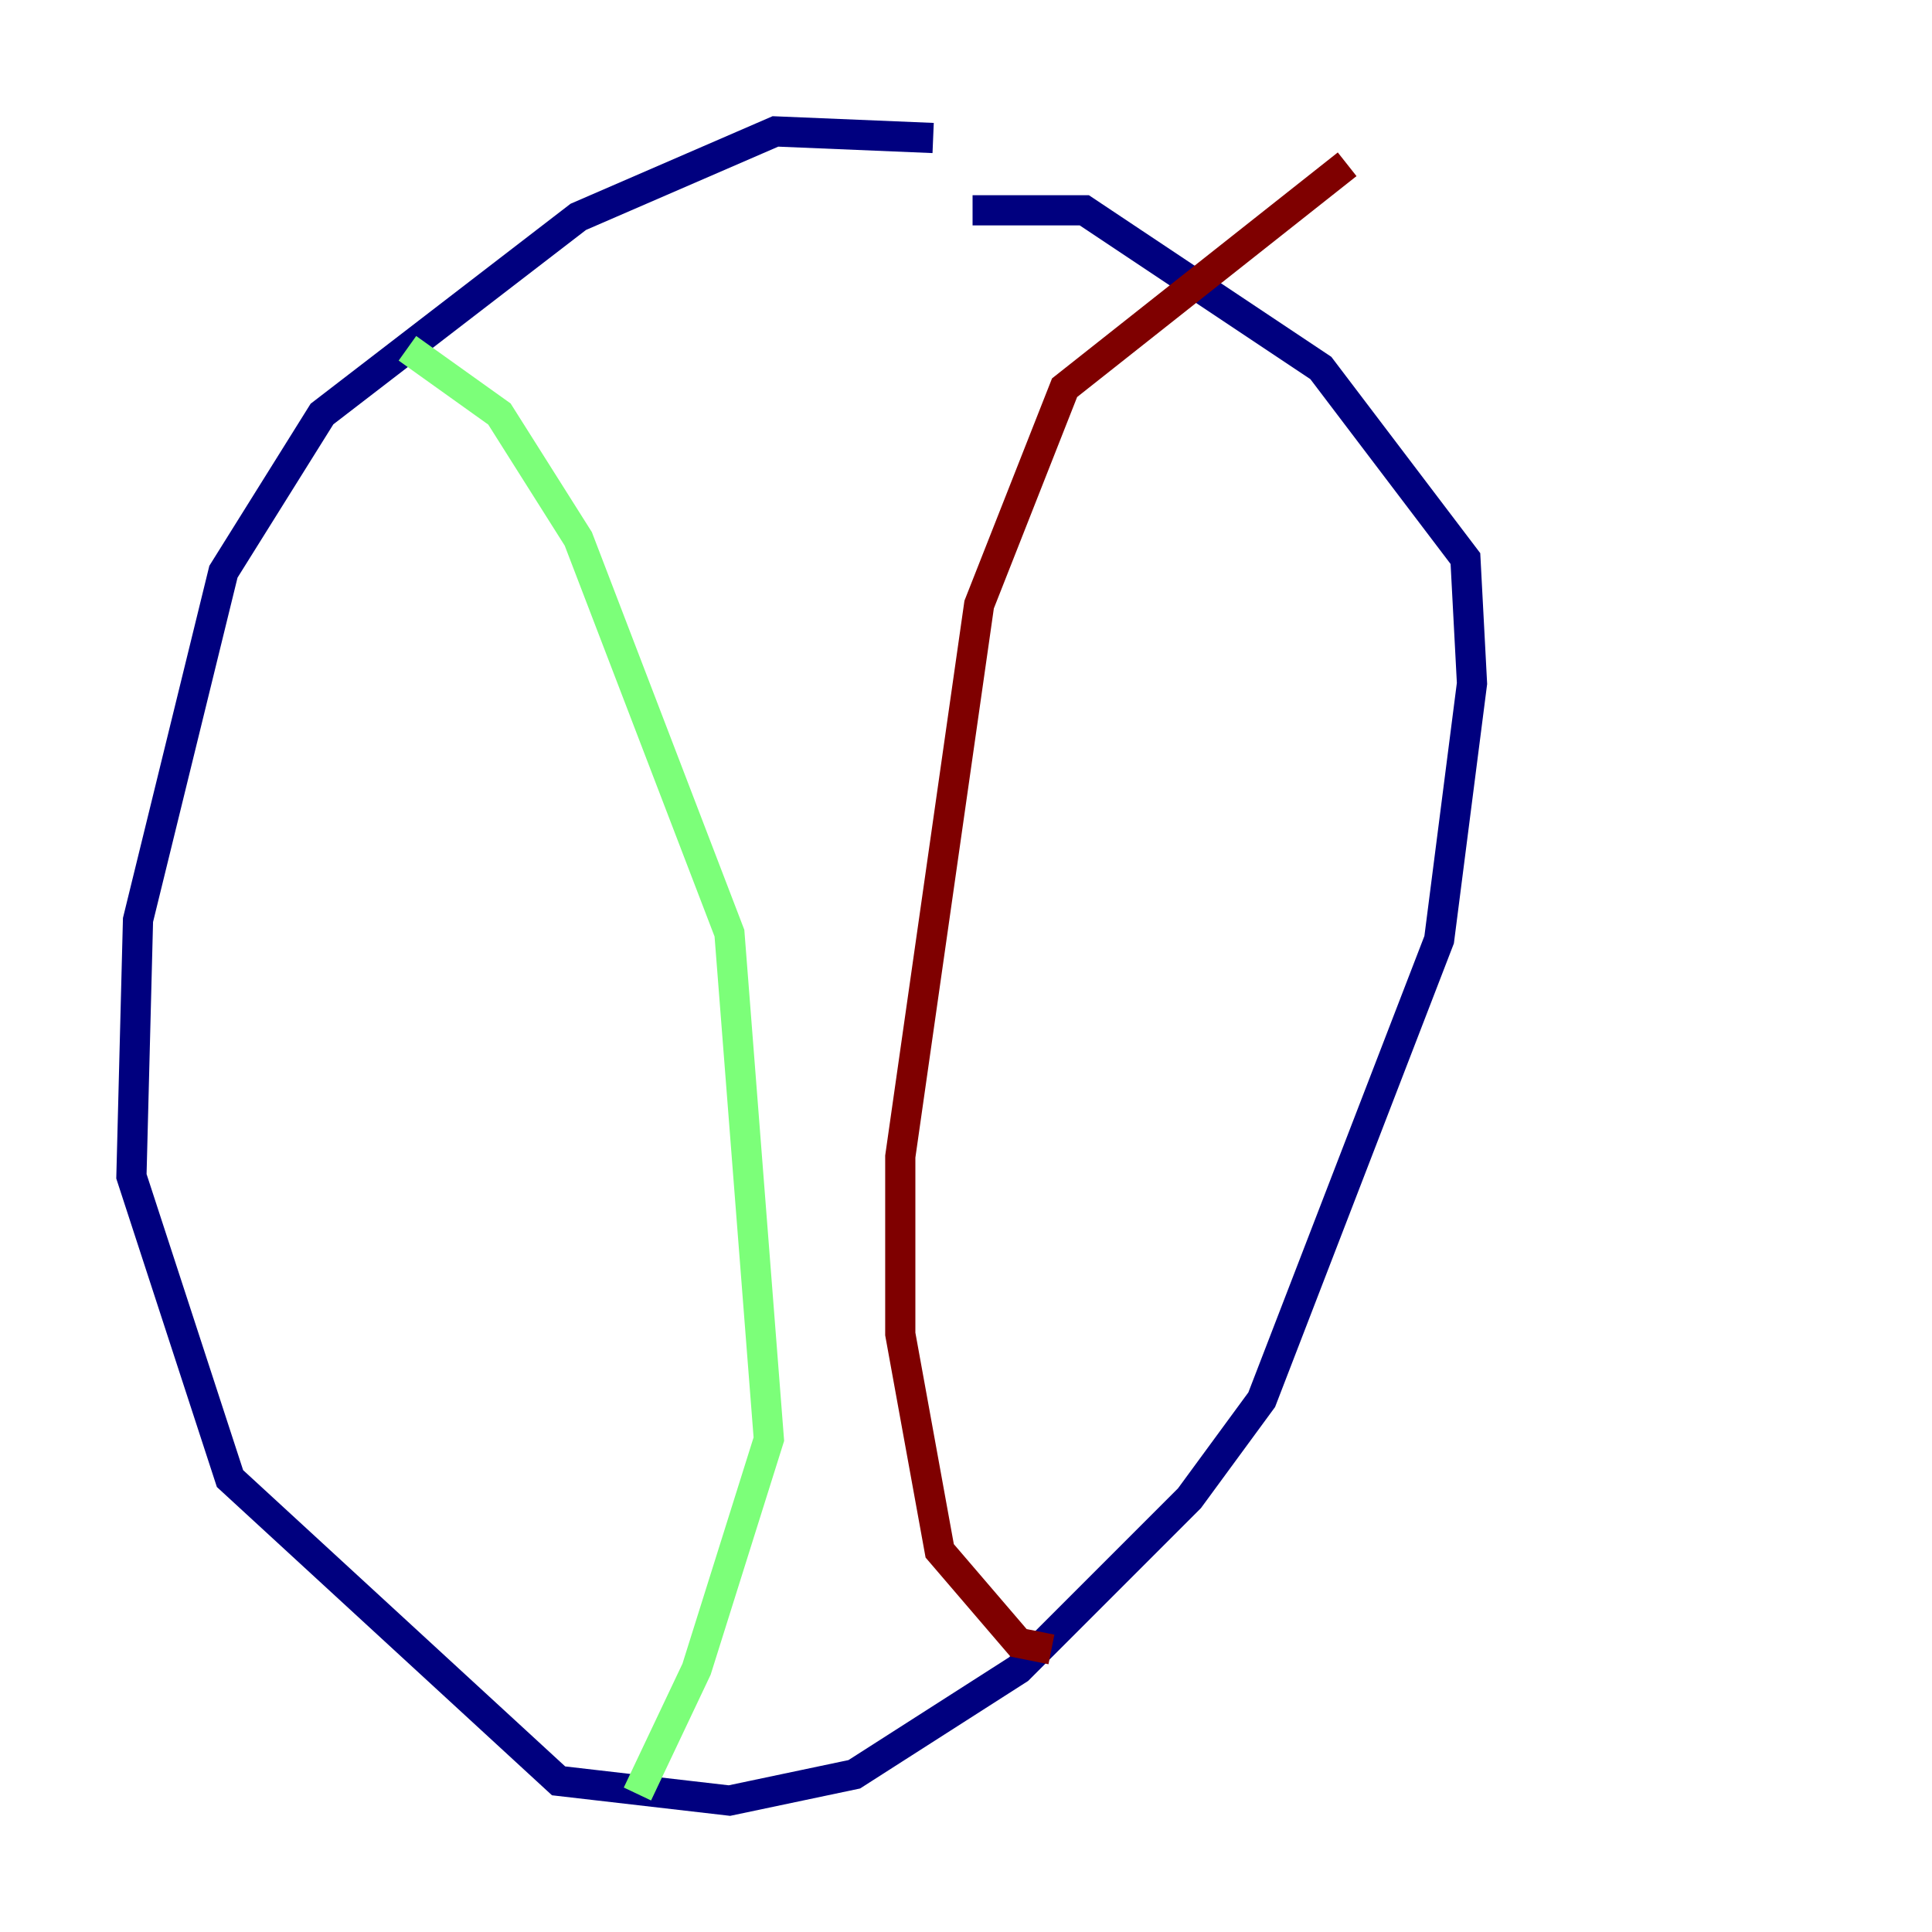 <?xml version="1.0" encoding="utf-8" ?>
<svg baseProfile="tiny" height="128" version="1.2" viewBox="0,0,128,128" width="128" xmlns="http://www.w3.org/2000/svg" xmlns:ev="http://www.w3.org/2001/xml-events" xmlns:xlink="http://www.w3.org/1999/xlink"><defs /><polyline fill="none" points="61.823,9.143 51.374,8.707 38.313,14.367 21.333,27.429 14.803,37.878 9.143,60.952 8.707,77.932 15.238,97.959 37.007,117.986 48.327,119.293 56.599,117.551 67.483,110.585 78.803,99.265 83.592,92.735 95.347,62.258 97.524,45.279 97.088,37.007 87.51,24.381 71.837,13.932 64.435,13.932" stroke="#00007f" stroke-width="2" /><polyline fill="none" points="26.993,23.075 33.088,27.429 38.313,35.701 48.327,61.823 50.939,95.347 46.15,110.585 42.231,118.857" stroke="#7cff79" stroke-width="2" /><polyline fill="none" points="89.252,10.884 70.531,25.687 64.871,40.054 59.646,76.626 59.646,88.381 62.258,102.748 67.483,108.844 69.66,109.279" stroke="#7f0000" stroke-width="2" /></svg>